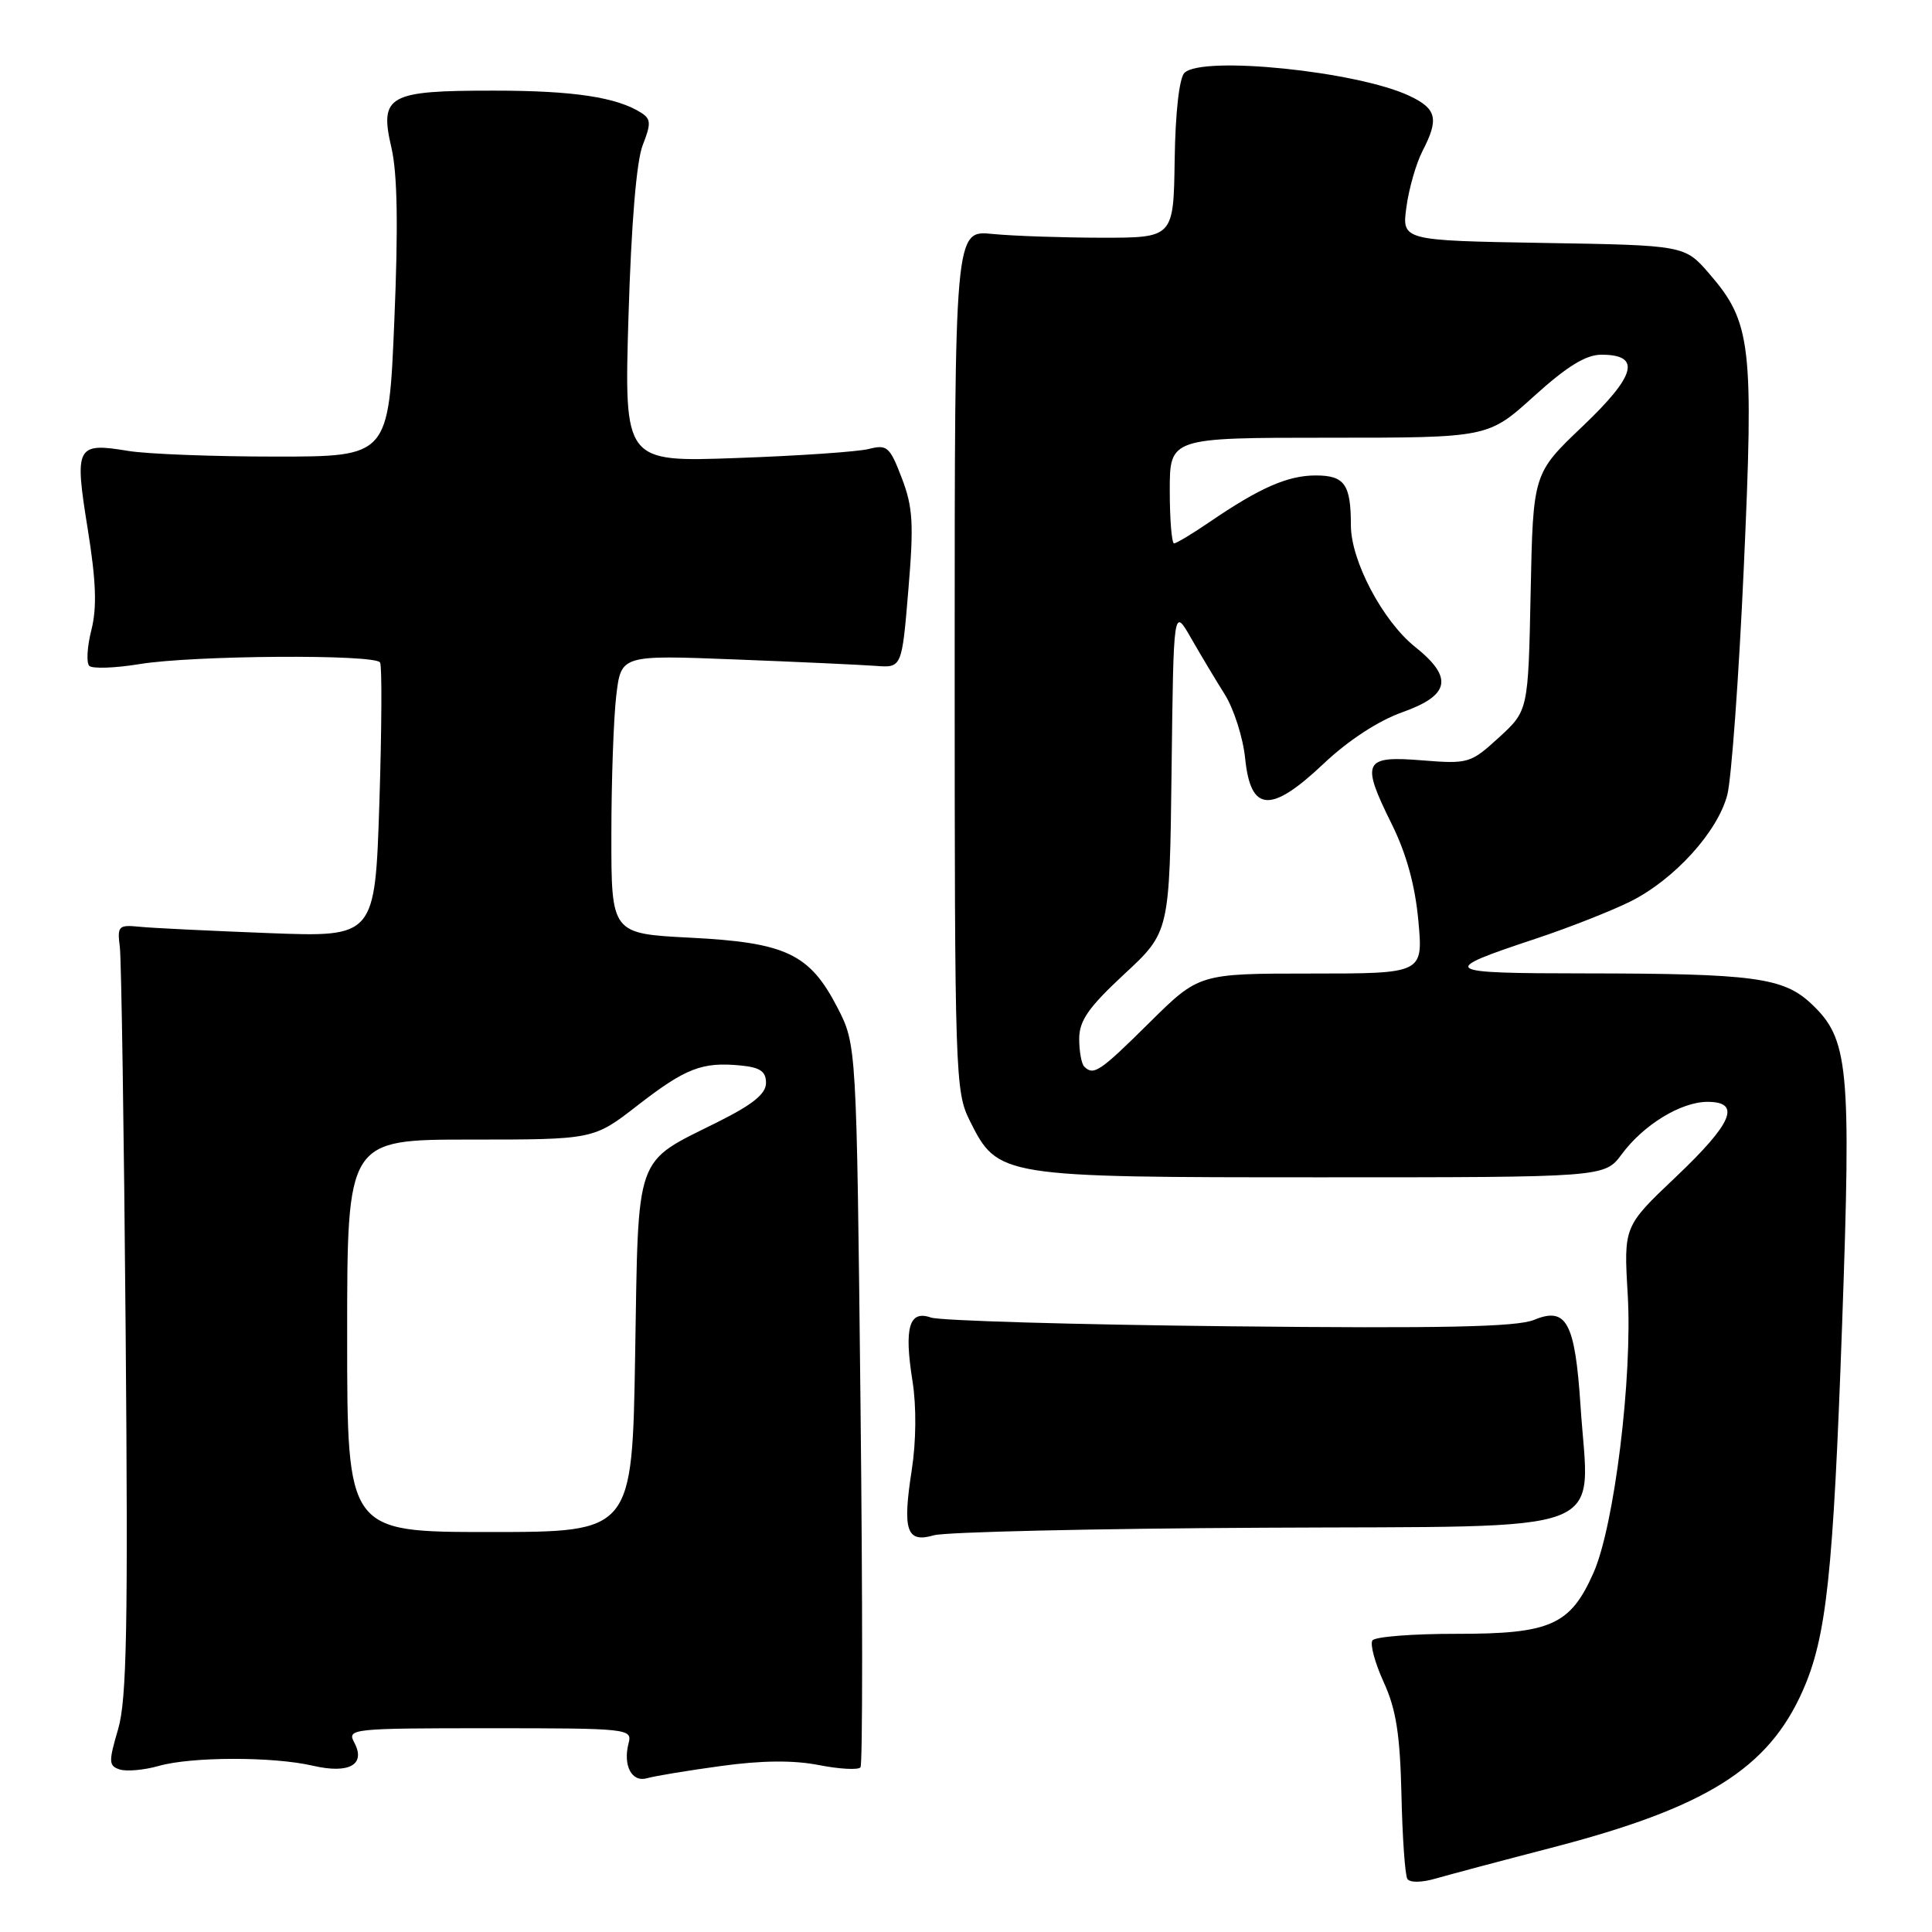 <?xml version="1.0" encoding="UTF-8" standalone="no"?>
<!DOCTYPE svg PUBLIC "-//W3C//DTD SVG 1.1//EN" "http://www.w3.org/Graphics/SVG/1.1/DTD/svg11.dtd" >
<svg xmlns="http://www.w3.org/2000/svg" xmlns:xlink="http://www.w3.org/1999/xlink" version="1.1" viewBox="0 0 256 256">
 <g >
 <path fill="currentColor"
d=" M 205.50 244.86 C 226.05 239.53 234.31 234.37 238.89 223.99 C 242.02 216.89 242.91 208.66 244.09 175.47 C 245.31 141.12 244.97 137.65 239.96 132.96 C 236.29 129.53 232.33 129.00 210.11 128.98 C 190.87 128.97 190.48 128.70 203.50 124.38 C 207.90 122.92 213.55 120.69 216.06 119.44 C 221.87 116.53 227.61 110.21 228.88 105.31 C 229.42 103.21 230.41 89.68 231.06 75.24 C 232.40 45.68 232.06 42.71 226.49 36.27 C 223.23 32.50 223.23 32.50 204.49 32.19 C 185.75 31.87 185.75 31.87 186.36 27.42 C 186.69 24.97 187.65 21.65 188.48 20.03 C 190.70 15.75 190.38 14.41 186.75 12.70 C 179.85 9.44 159.26 7.34 156.94 9.66 C 156.26 10.34 155.74 14.92 155.65 21.15 C 155.50 31.50 155.50 31.50 146.00 31.50 C 140.78 31.49 134.25 31.27 131.50 31.00 C 126.50 30.50 126.50 30.50 126.50 87.50 C 126.50 142.50 126.57 144.64 128.50 148.50 C 132.23 155.96 132.46 156.00 175.06 156.00 C 212.62 156.00 212.62 156.00 214.89 152.94 C 217.78 149.03 222.73 146.01 226.25 146.00 C 230.76 146.00 229.58 148.81 222.08 155.93 C 215.15 162.50 215.15 162.50 215.68 171.50 C 216.33 182.49 213.91 202.15 211.15 208.40 C 208.08 215.33 205.46 216.50 193.04 216.49 C 187.24 216.48 182.21 216.87 181.86 217.36 C 181.51 217.85 182.18 220.33 183.34 222.88 C 184.99 226.47 185.51 229.79 185.70 237.79 C 185.82 243.45 186.18 248.48 186.48 248.96 C 186.80 249.48 188.39 249.46 190.26 248.91 C 192.04 248.40 198.90 246.57 205.50 244.86 Z  M 95.50 234.01 C 100.91 233.26 105.12 233.22 108.50 233.88 C 111.25 234.42 113.73 234.55 114.02 234.18 C 114.31 233.81 114.31 212.11 114.02 185.97 C 113.50 138.44 113.50 138.44 110.96 133.50 C 107.29 126.39 104.15 124.89 91.47 124.25 C 81.00 123.71 81.00 123.71 81.01 110.61 C 81.01 103.40 81.31 95.09 81.66 92.15 C 82.30 86.79 82.30 86.79 97.40 87.38 C 105.71 87.70 114.08 88.09 116.00 88.23 C 119.50 88.50 119.50 88.50 120.36 78.19 C 121.10 69.40 120.97 67.20 119.49 63.34 C 117.91 59.20 117.54 58.87 115.13 59.49 C 113.68 59.86 105.80 60.40 97.60 60.69 C 82.70 61.23 82.70 61.23 83.28 41.86 C 83.65 29.60 84.34 21.29 85.17 19.21 C 86.28 16.40 86.25 15.77 84.99 14.96 C 81.74 12.88 76.00 12.01 65.44 12.01 C 51.41 12.00 50.25 12.64 51.87 19.59 C 52.66 22.99 52.78 30.02 52.25 42.50 C 51.50 60.50 51.50 60.50 36.50 60.50 C 28.25 60.50 19.48 60.16 17.00 59.75 C 10.10 58.61 9.85 59.09 11.61 70.01 C 12.74 77.02 12.86 80.49 12.11 83.47 C 11.55 85.68 11.42 87.82 11.83 88.23 C 12.23 88.63 15.25 88.53 18.53 87.99 C 25.63 86.83 49.68 86.67 50.36 87.78 C 50.63 88.20 50.58 96.57 50.27 106.37 C 49.69 124.18 49.69 124.18 35.60 123.64 C 27.84 123.34 20.15 122.97 18.50 122.80 C 15.70 122.52 15.52 122.70 15.88 125.50 C 16.08 127.15 16.43 150.06 16.65 176.41 C 16.98 215.59 16.80 225.20 15.65 229.13 C 14.37 233.49 14.39 233.99 15.89 234.47 C 16.80 234.75 19.11 234.54 21.02 234.00 C 25.33 232.76 36.19 232.74 41.47 233.97 C 46.27 235.08 48.51 233.82 46.94 230.89 C 45.96 229.07 46.59 229.00 64.87 229.00 C 83.27 229.00 83.80 229.06 83.29 230.99 C 82.52 233.95 83.72 236.22 85.75 235.62 C 86.71 235.34 91.10 234.61 95.50 234.01 Z  M 167.49 202.43 C 214.57 202.18 210.57 203.72 209.43 186.32 C 208.70 175.20 207.57 173.11 203.27 174.89 C 201.00 175.83 191.16 176.04 162.88 175.74 C 142.32 175.52 124.53 175.00 123.35 174.58 C 120.46 173.56 119.78 175.91 120.91 183.00 C 121.44 186.33 121.40 190.99 120.81 194.80 C 119.56 202.84 120.12 204.49 123.76 203.43 C 125.27 203.00 144.94 202.54 167.49 202.43 Z  M 143.67 141.33 C 143.30 140.97 143.00 139.31 143.00 137.65 C 143.00 135.25 144.22 133.49 148.99 129.06 C 154.98 123.50 154.98 123.50 155.24 102.00 C 155.50 80.50 155.50 80.50 157.79 84.50 C 159.05 86.70 161.07 90.08 162.28 92.00 C 163.49 93.92 164.71 97.75 164.99 100.50 C 165.72 107.65 168.38 107.82 175.40 101.18 C 178.66 98.10 182.64 95.50 185.83 94.37 C 192.15 92.12 192.60 89.78 187.49 85.70 C 183.22 82.29 179.00 74.30 179.00 69.62 C 179.00 64.18 178.17 63.00 174.34 63.00 C 170.64 63.00 166.92 64.63 160.32 69.14 C 158.02 70.71 155.88 72.00 155.57 72.00 C 155.26 72.00 155.00 68.85 155.00 65.00 C 155.00 58.00 155.00 58.00 176.09 58.00 C 197.19 58.00 197.19 58.00 203.26 52.50 C 207.65 48.53 210.14 47.00 212.20 47.00 C 217.51 47.00 216.80 49.73 209.72 56.47 C 203.14 62.73 203.14 62.73 202.82 78.44 C 202.50 94.16 202.50 94.16 198.63 97.71 C 194.86 101.15 194.57 101.24 188.43 100.75 C 180.67 100.12 180.30 100.90 184.40 109.17 C 186.35 113.10 187.51 117.30 187.94 122.01 C 188.58 129.00 188.58 129.00 173.73 129.00 C 158.88 129.00 158.88 129.00 152.31 135.50 C 145.74 142.01 144.91 142.57 143.67 141.33 Z  M 46.00 177.00 C 46.00 151.00 46.00 151.00 62.33 151.00 C 78.65 151.00 78.65 151.00 84.47 146.48 C 90.84 141.54 93.02 140.69 98.11 141.18 C 100.72 141.43 101.50 141.96 101.50 143.49 C 101.50 144.94 99.76 146.35 95.09 148.68 C 83.99 154.22 84.61 152.47 84.16 179.50 C 83.77 203.00 83.77 203.00 64.88 203.00 C 46.00 203.00 46.00 203.00 46.00 177.00 Z "/>
</g>
</svg>